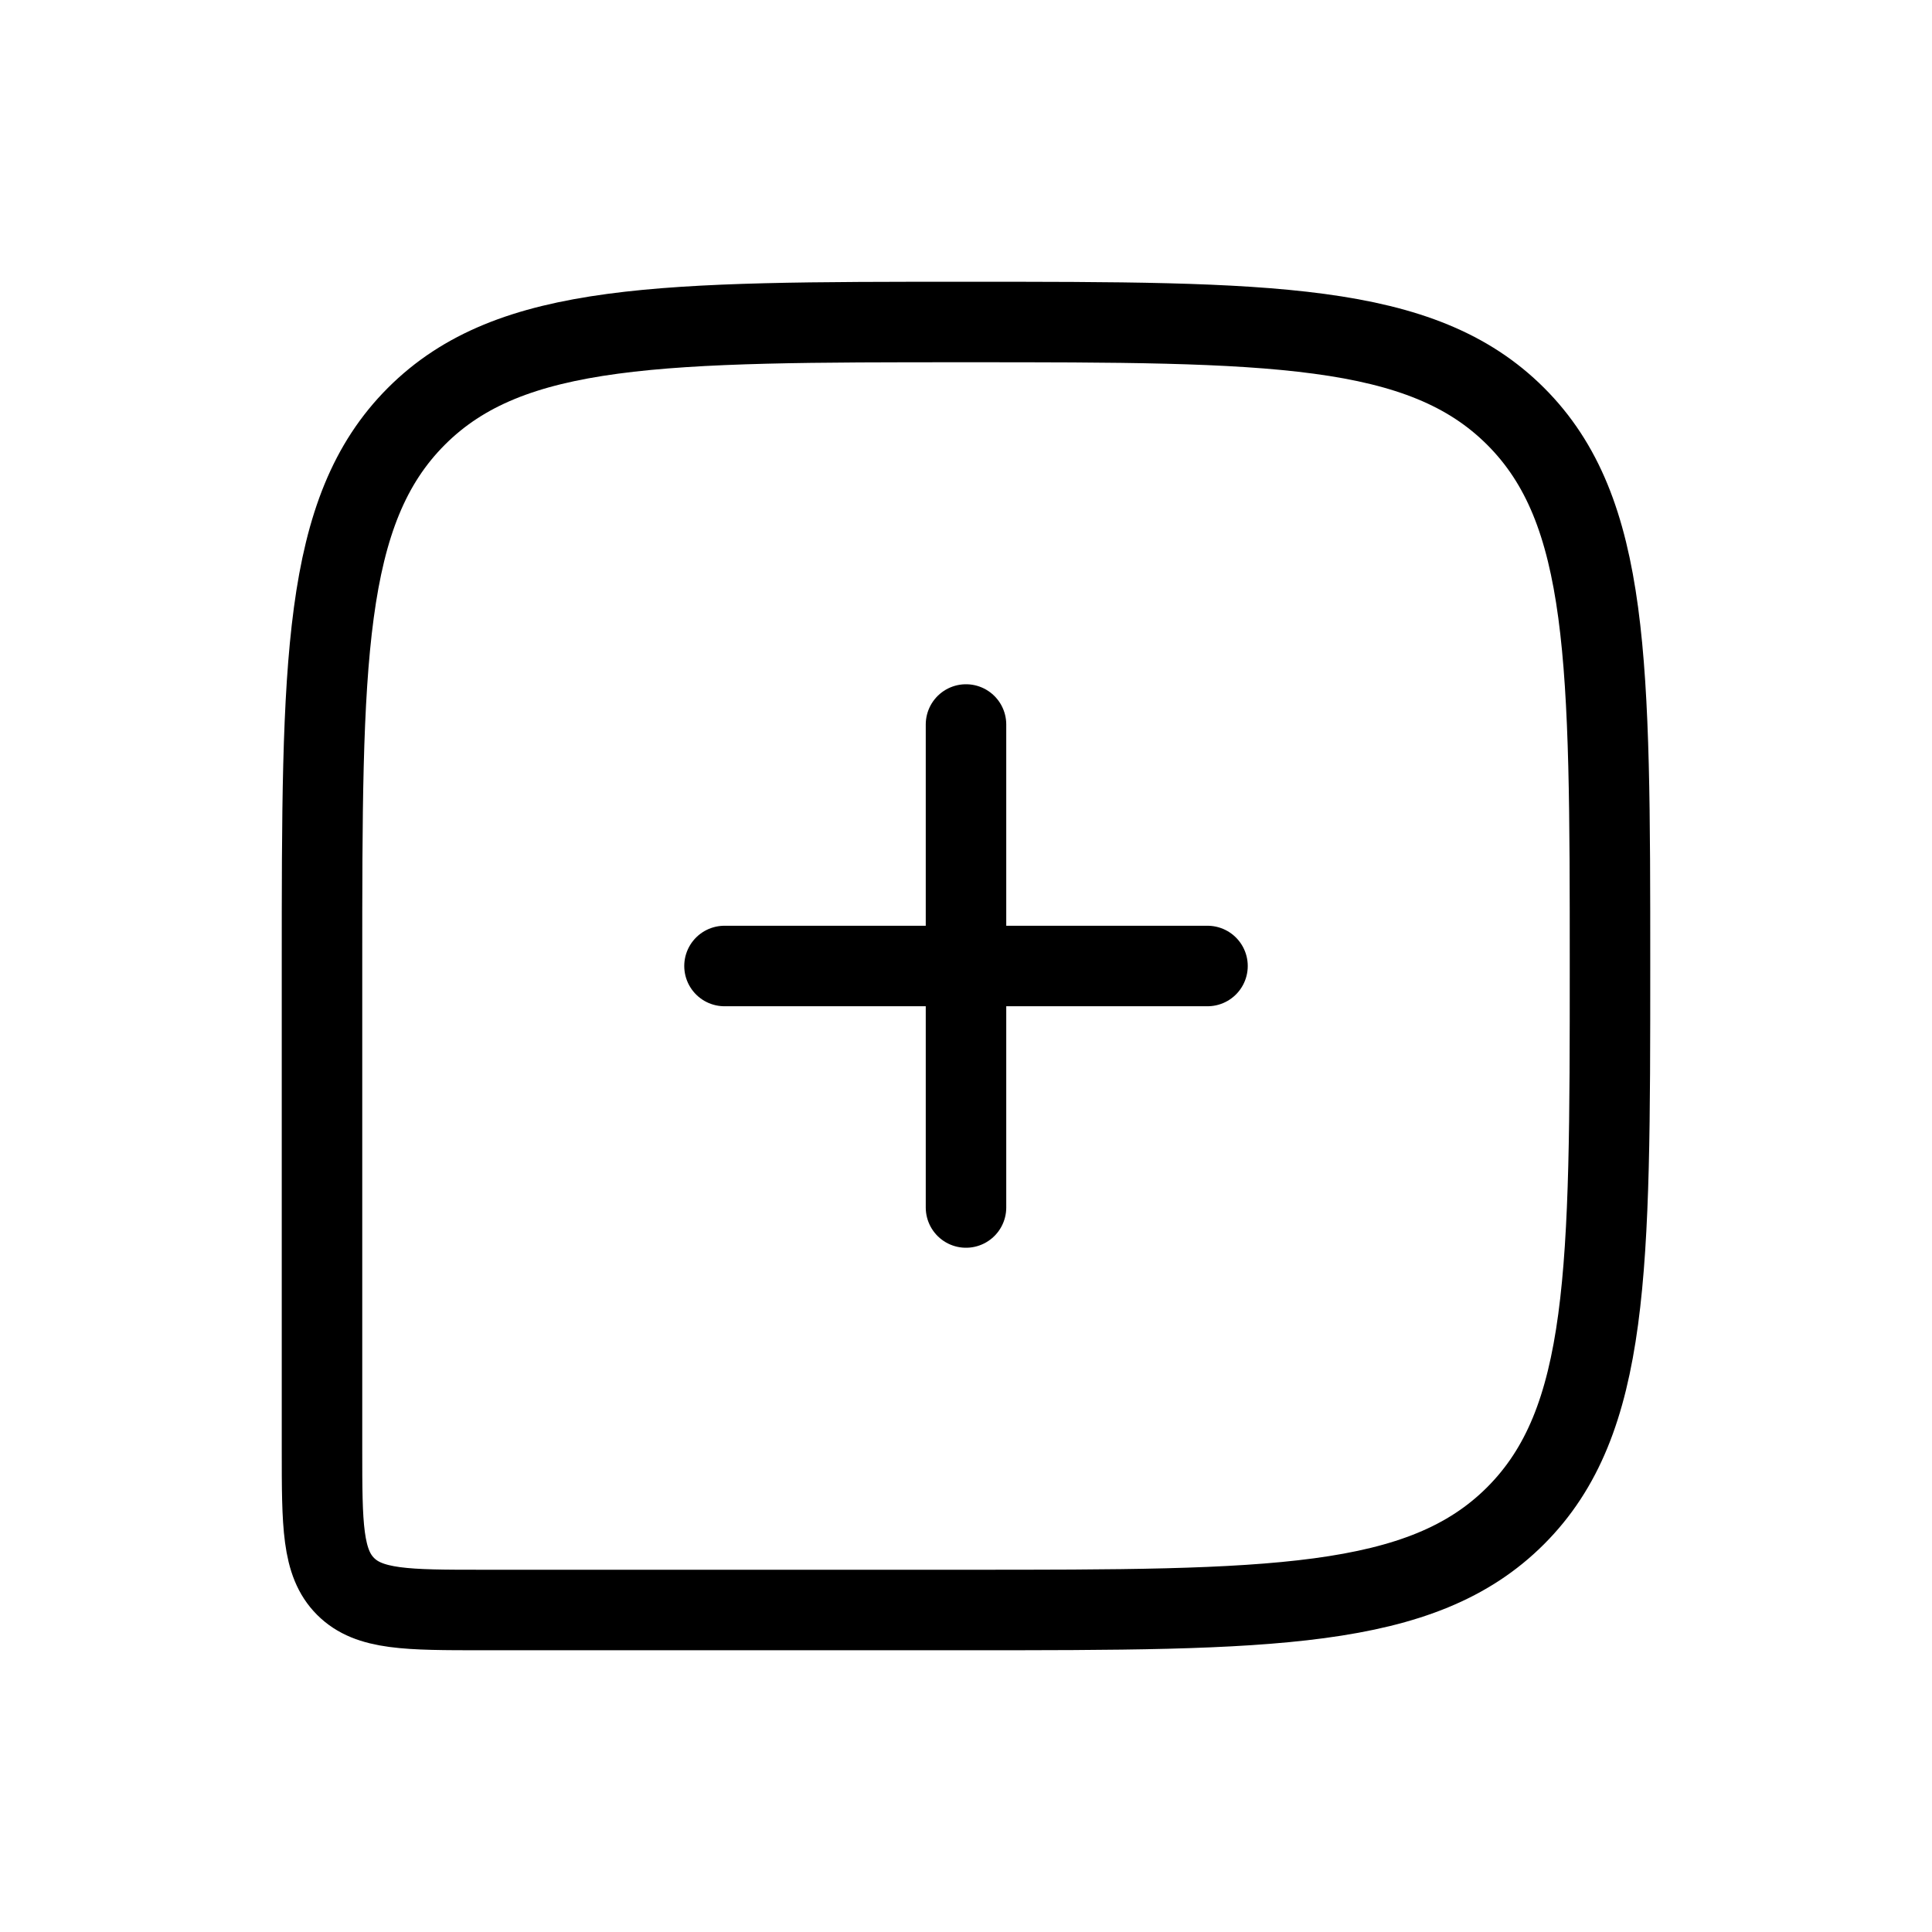 <svg xmlns="http://www.w3.org/2000/svg" width="3em" height="3em" viewBox="0 0 24 24"><g fill="none" stroke="currentColor"><path d="M20 12c0-3.771 0-5.657-1.172-6.828S15.771 4 12 4S6.343 4 5.172 5.172S4 8.229 4 12v6c0 .943 0 1.414.293 1.707S5.057 20 6 20h6c3.771 0 5.657 0 6.828-1.172S20 15.771 20 12Z"/><path stroke-linecap="round" stroke-linejoin="round" d="M9 12h6m-3-3v6"/></g></svg>